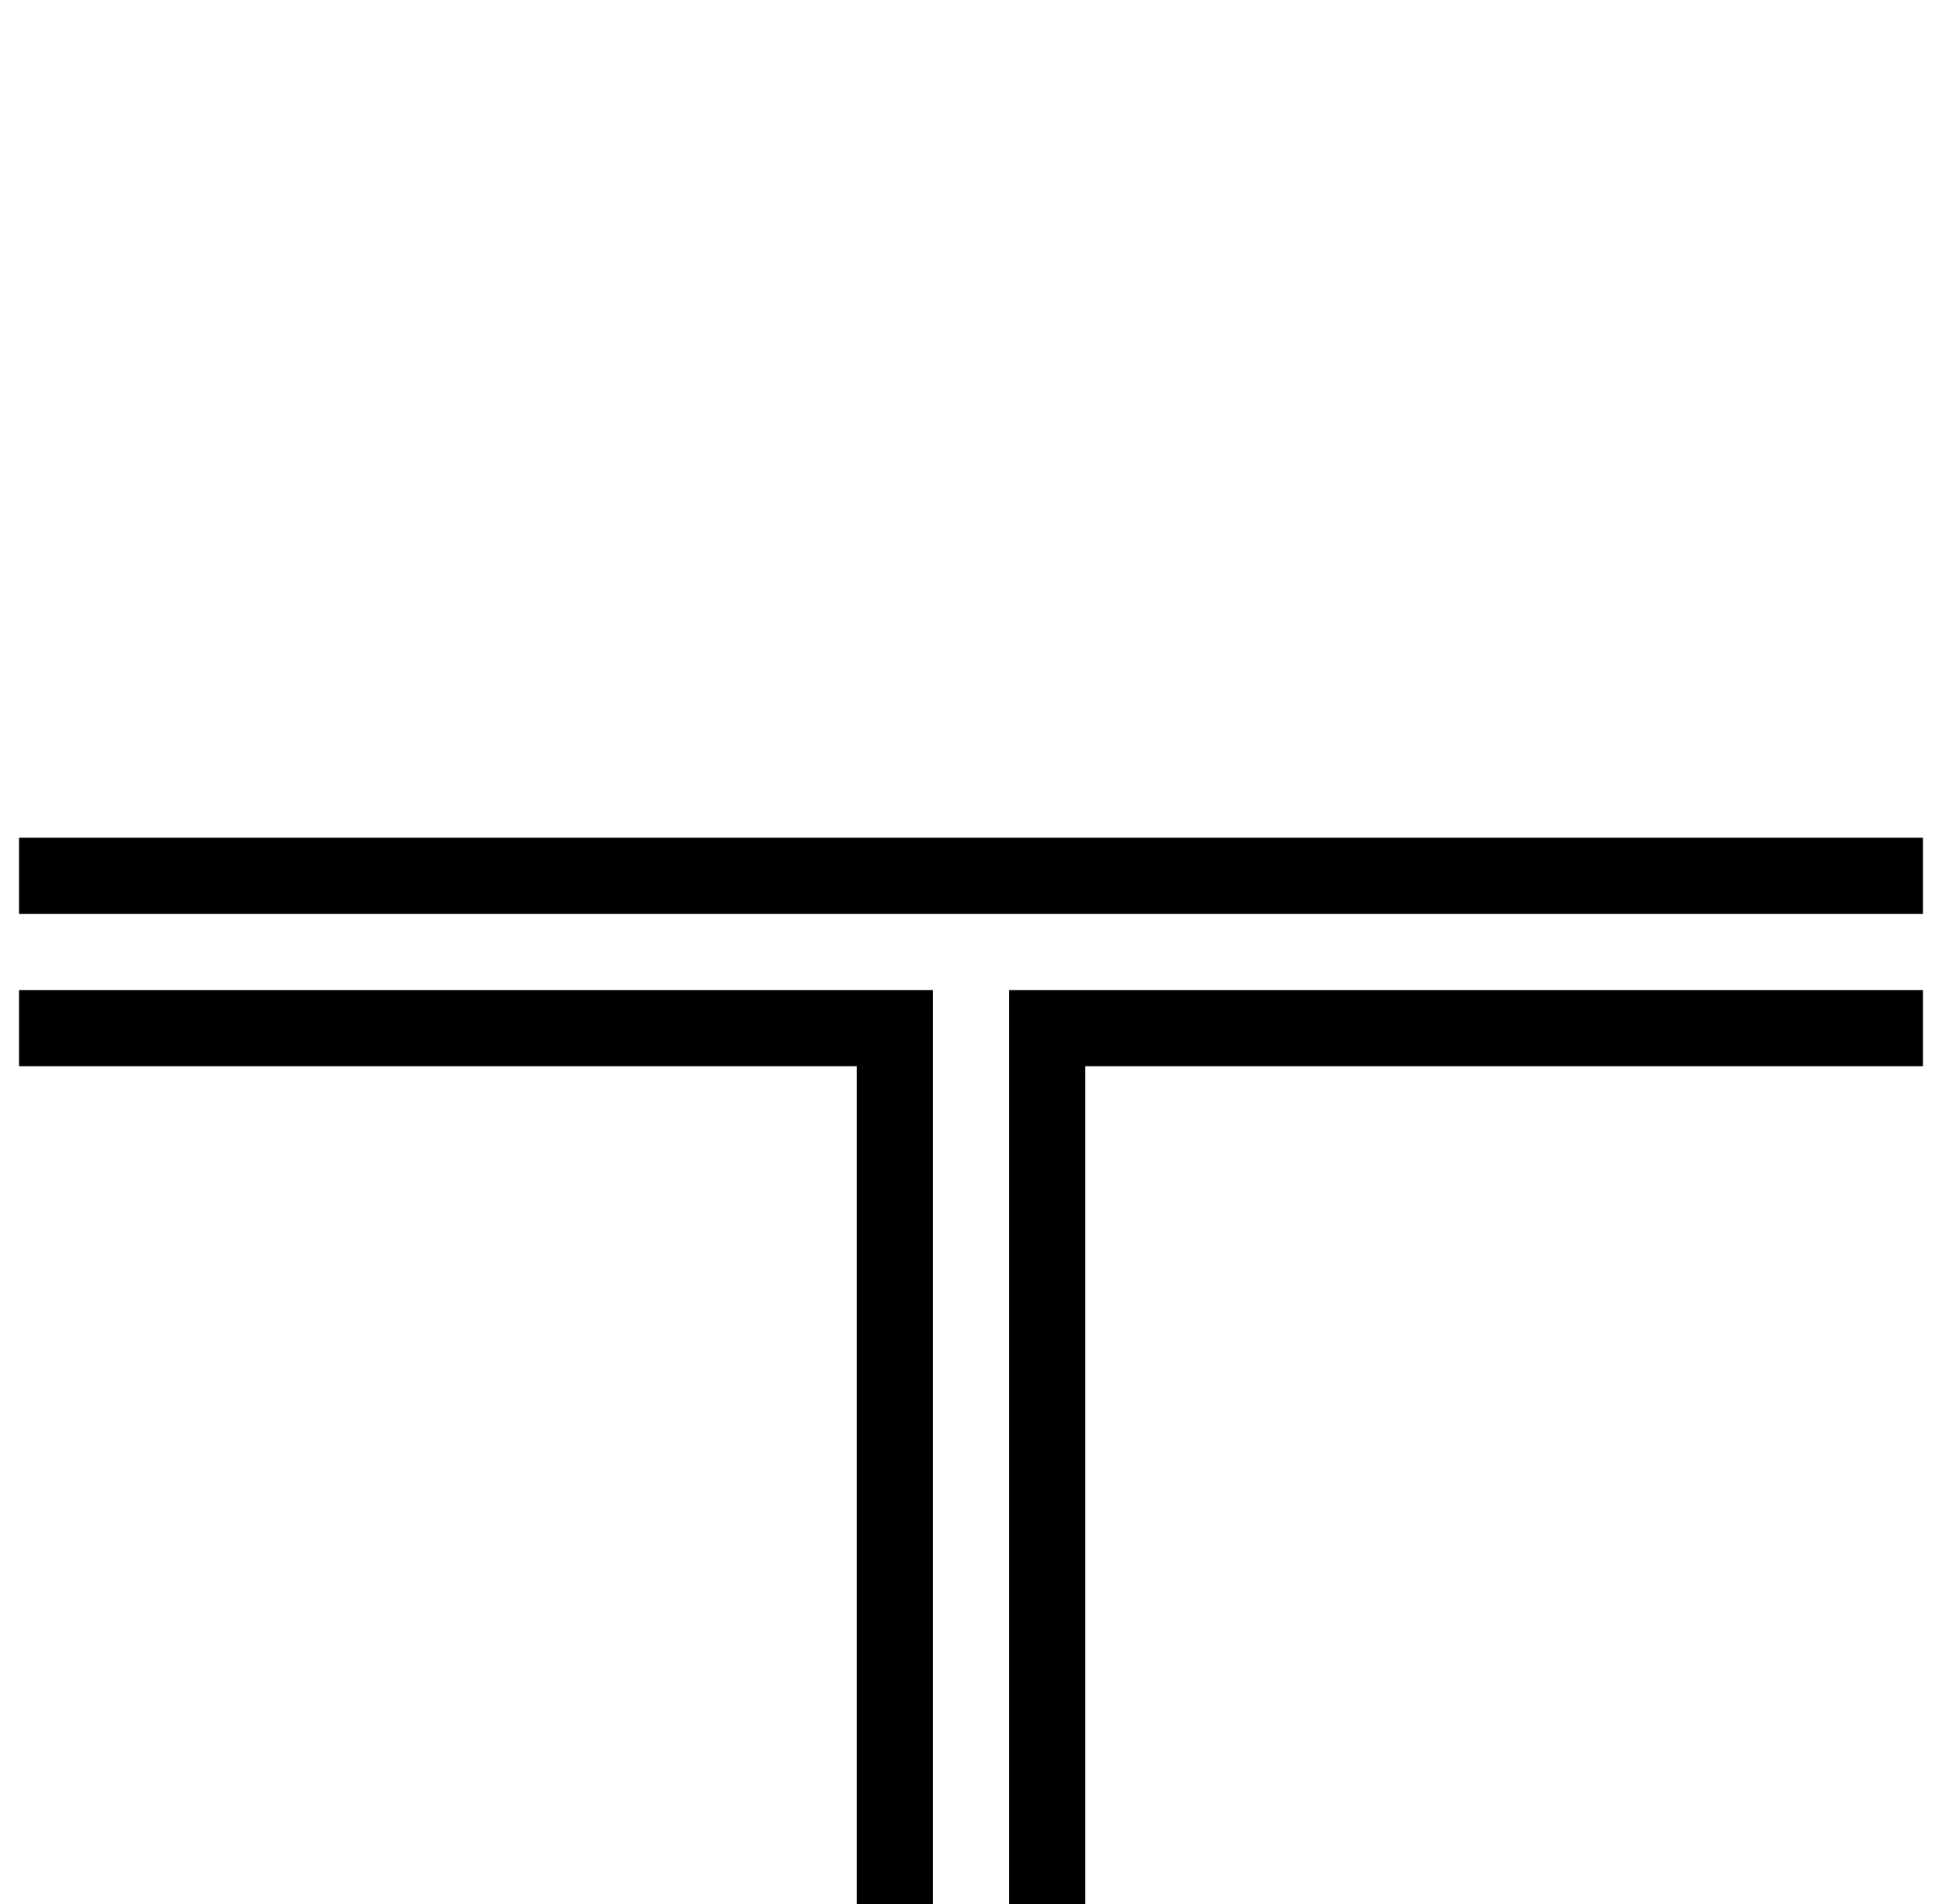 <?xml version="1.0" standalone="no"?>
<!DOCTYPE svg PUBLIC "-//W3C//DTD SVG 1.1//EN" "http://www.w3.org/Graphics/SVG/1.1/DTD/svg11.dtd" >
<svg xmlns="http://www.w3.org/2000/svg" xmlns:xlink="http://www.w3.org/1999/xlink" version="1.1" viewBox="-10 0 1020 1000">
   <path fill="currentColor"
d="M0 480v-40h1000v40h-1000zM1000 560h-440v440h-40v-480h480v40zM480 1000h-40v-440h-440v-40h480v480z" />
</svg>
